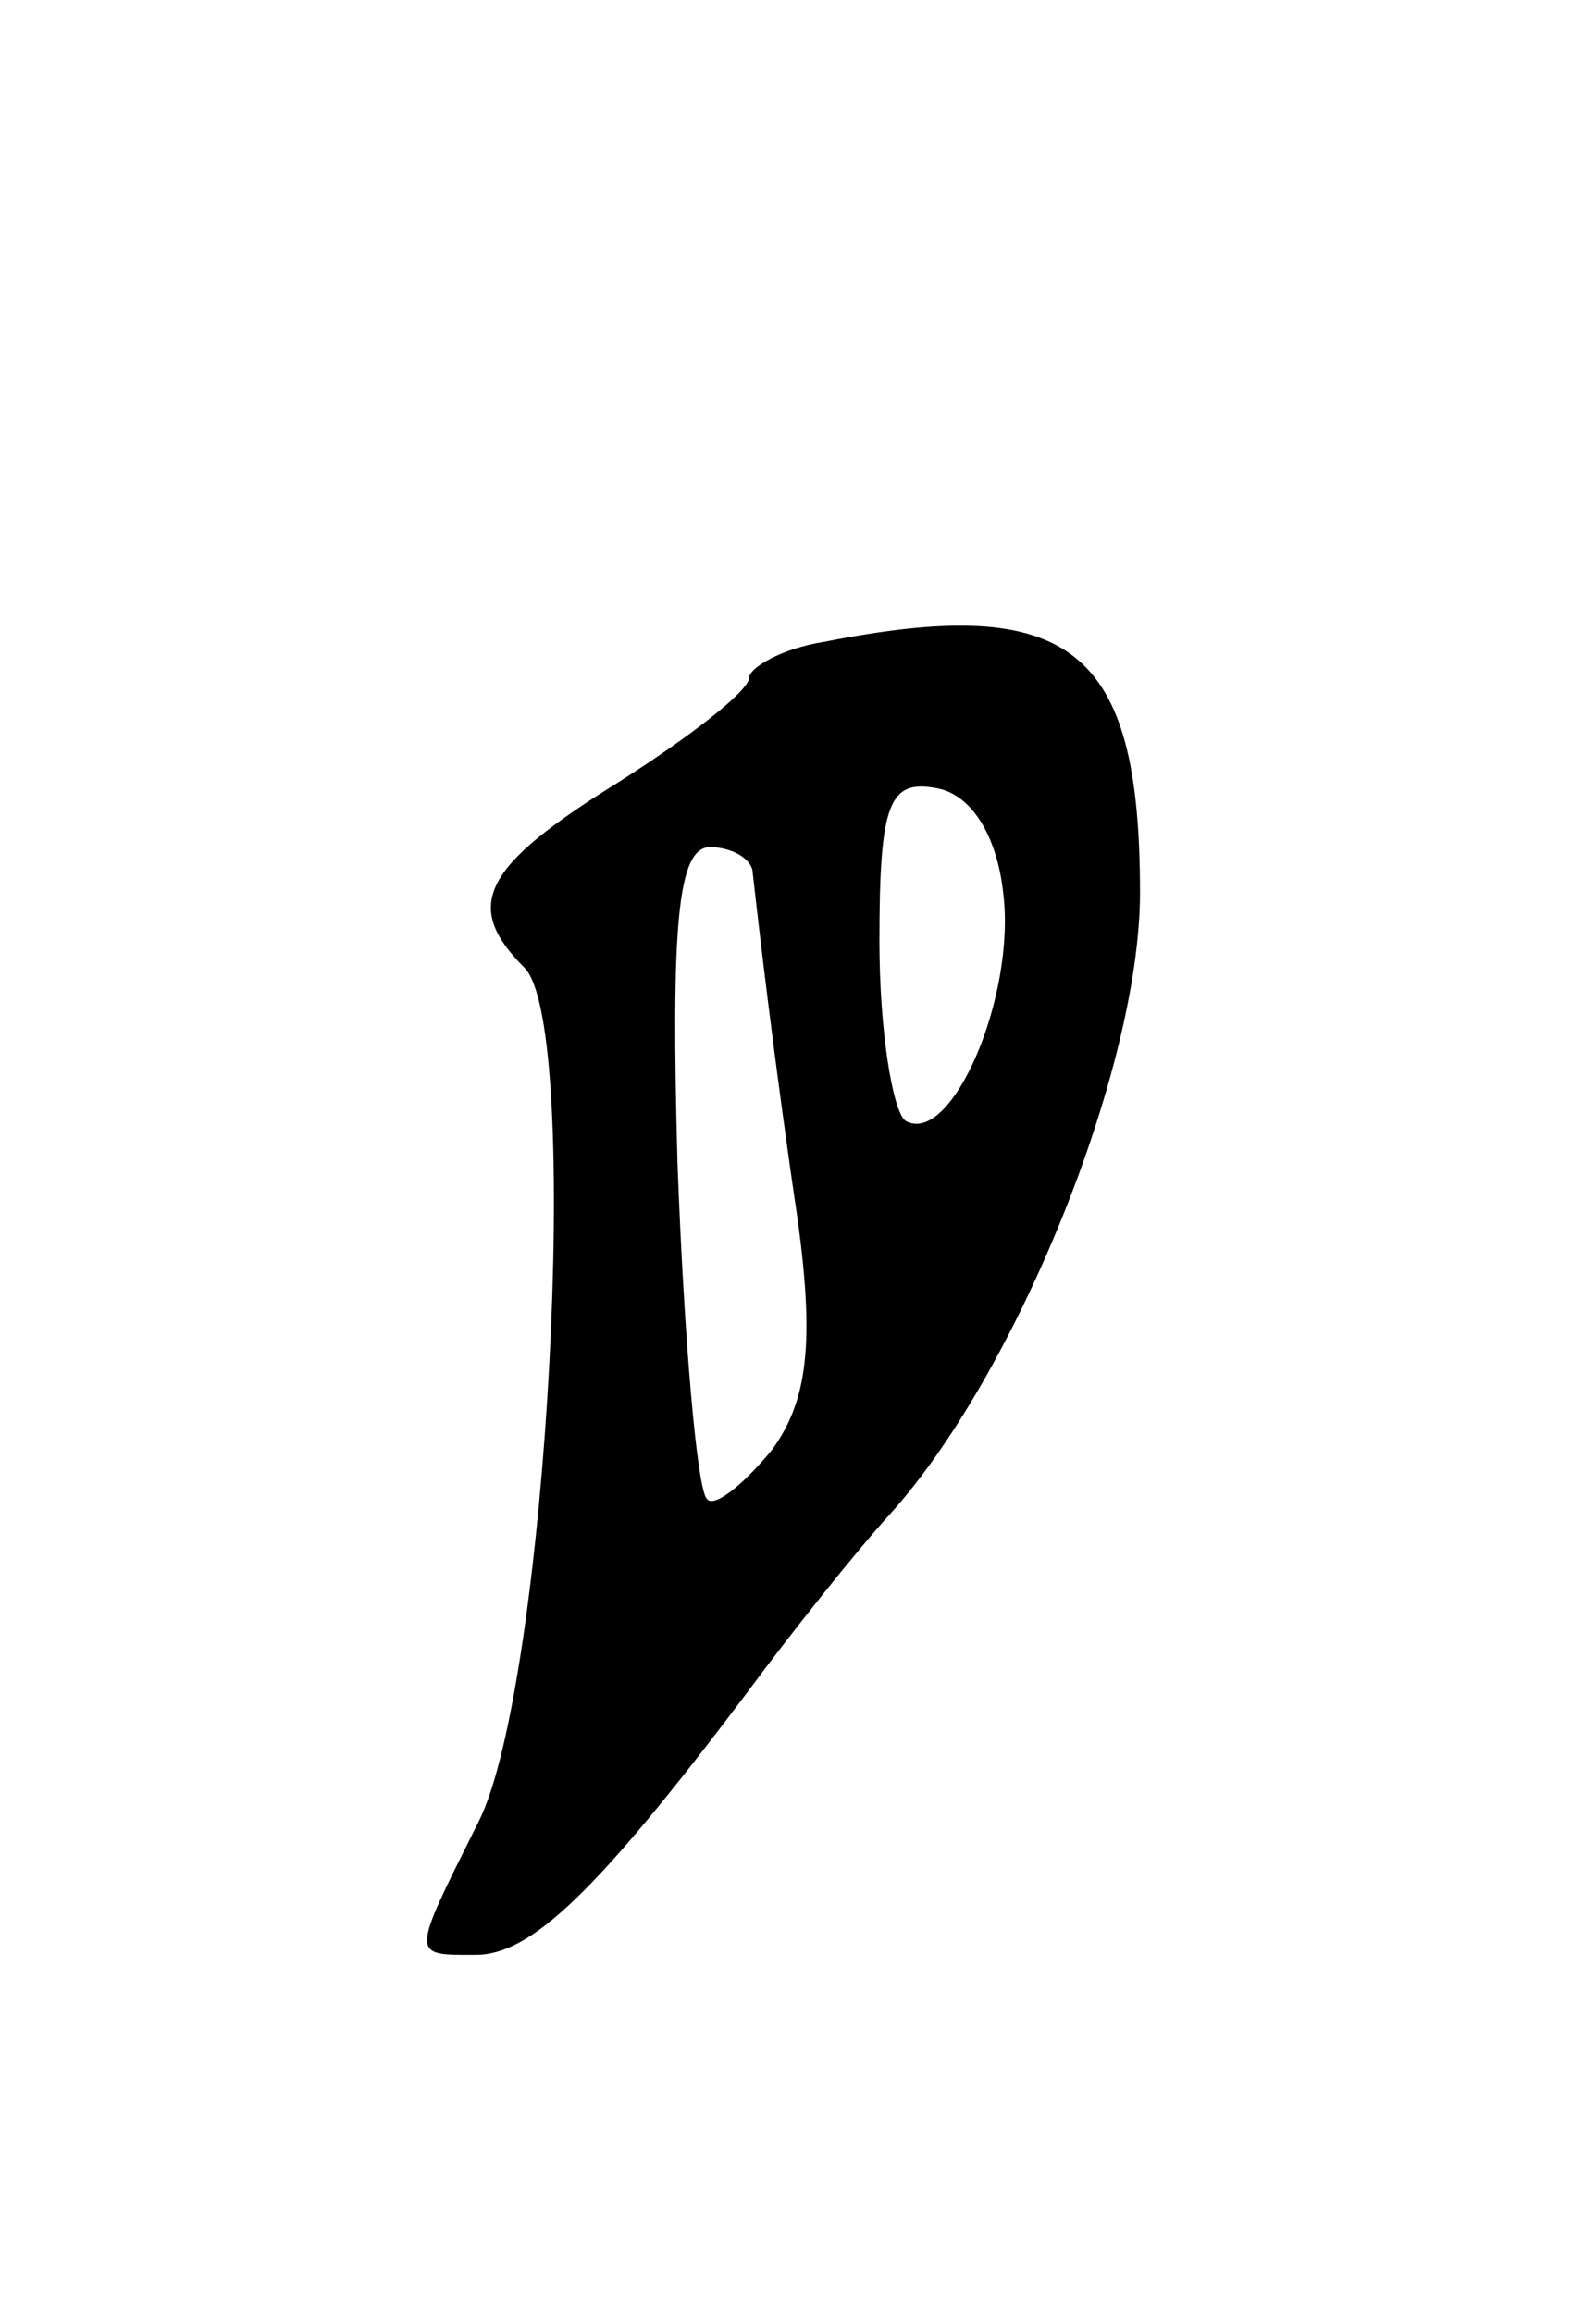 <svg version="1.0" xmlns="http://www.w3.org/2000/svg"
 width="49pt" height="71pt" viewBox="0 0 49 71"
 preserveAspectRatio="xMidYMid meet">
<g transform="translate(0,71) scale(0.1,-0.1)"
fill="#000000" stroke="none">
<path d="M253 513 c-13 -2 -23 -8 -23 -11 0 -4 -18 -18 -40 -32 -42 -26 -48
-38 -29 -57 18 -18 7 -220 -14 -262 -21 -42 -21 -41 -1 -41 17 0 37 19 83 80
14 19 34 44 44 55 39 43 77 137 77 191 0 75 -21 92 -97 77z m55 -77 c4 -32
-16 -78 -30 -70 -4 3 -8 28 -8 55 0 43 3 50 18 47 10 -2 18 -14 20 -32z m-77
7 c2 -18 7 -61 14 -108 5 -37 3 -55 -8 -70 -9 -11 -18 -18 -20 -15 -3 3 -7 49
-9 103 -2 73 0 97 10 97 6 0 12 -3 13 -7z"/>
</g>
</svg>
